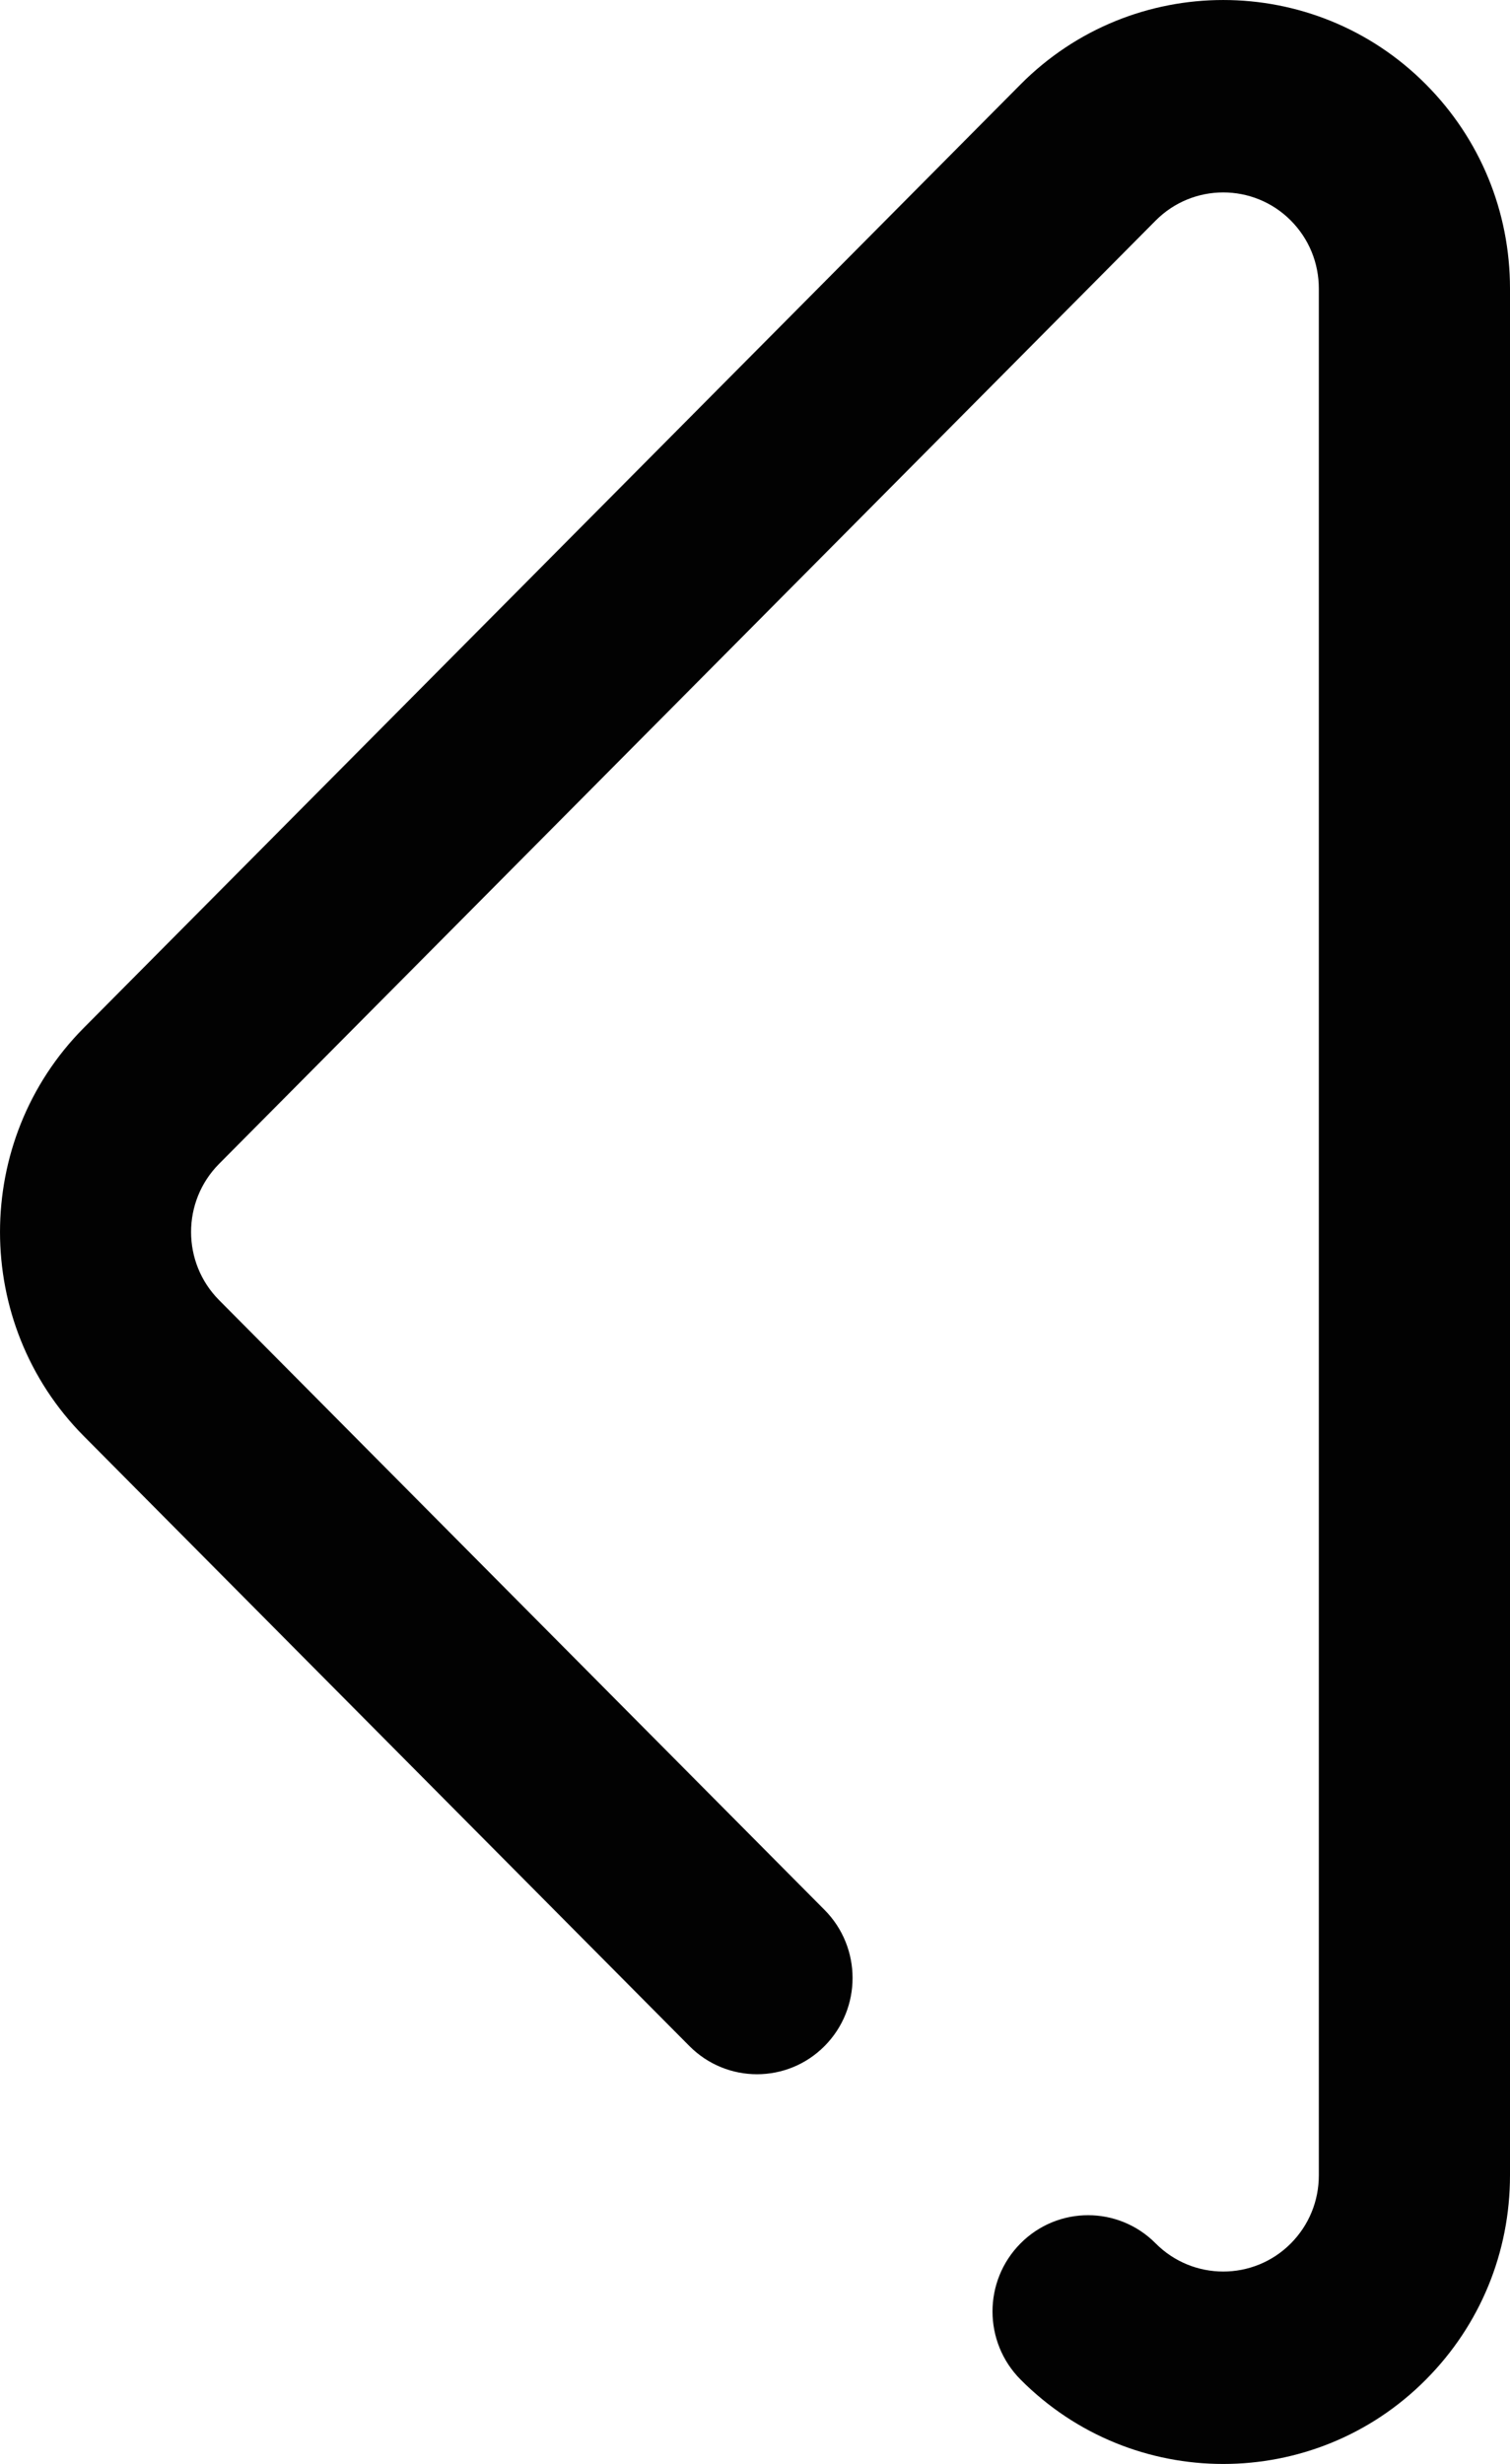 <svg width="38" height="62" viewBox="0 0 38 62" fill="none" xmlns="http://www.w3.org/2000/svg">
<path d="M2.11 25.862L25.682 2.125C28.495 -0.708 33.073 -0.708 35.886 2.125C37.249 3.497 38 5.322 38 7.263V54.737C38 56.678 37.249 58.503 35.886 59.875C34.48 61.292 32.632 62 30.784 62C28.936 62 27.089 61.292 25.682 59.875C24.742 58.929 24.742 57.396 25.682 56.45C26.621 55.504 28.144 55.504 29.083 56.45C30.021 57.394 31.547 57.394 32.485 56.45C32.939 55.992 33.189 55.384 33.189 54.737V7.263C33.189 6.616 32.939 6.008 32.485 5.55C31.547 4.606 30.021 4.606 29.083 5.55L5.512 29.287C4.574 30.232 4.574 31.768 5.512 32.713L20.751 48.059C21.69 49.005 21.69 50.538 20.751 51.484C19.812 52.43 18.289 52.43 17.349 51.484L2.11 36.138C-0.703 33.305 -0.703 28.695 2.11 25.862Z" fill="#020202"/>
</svg>
